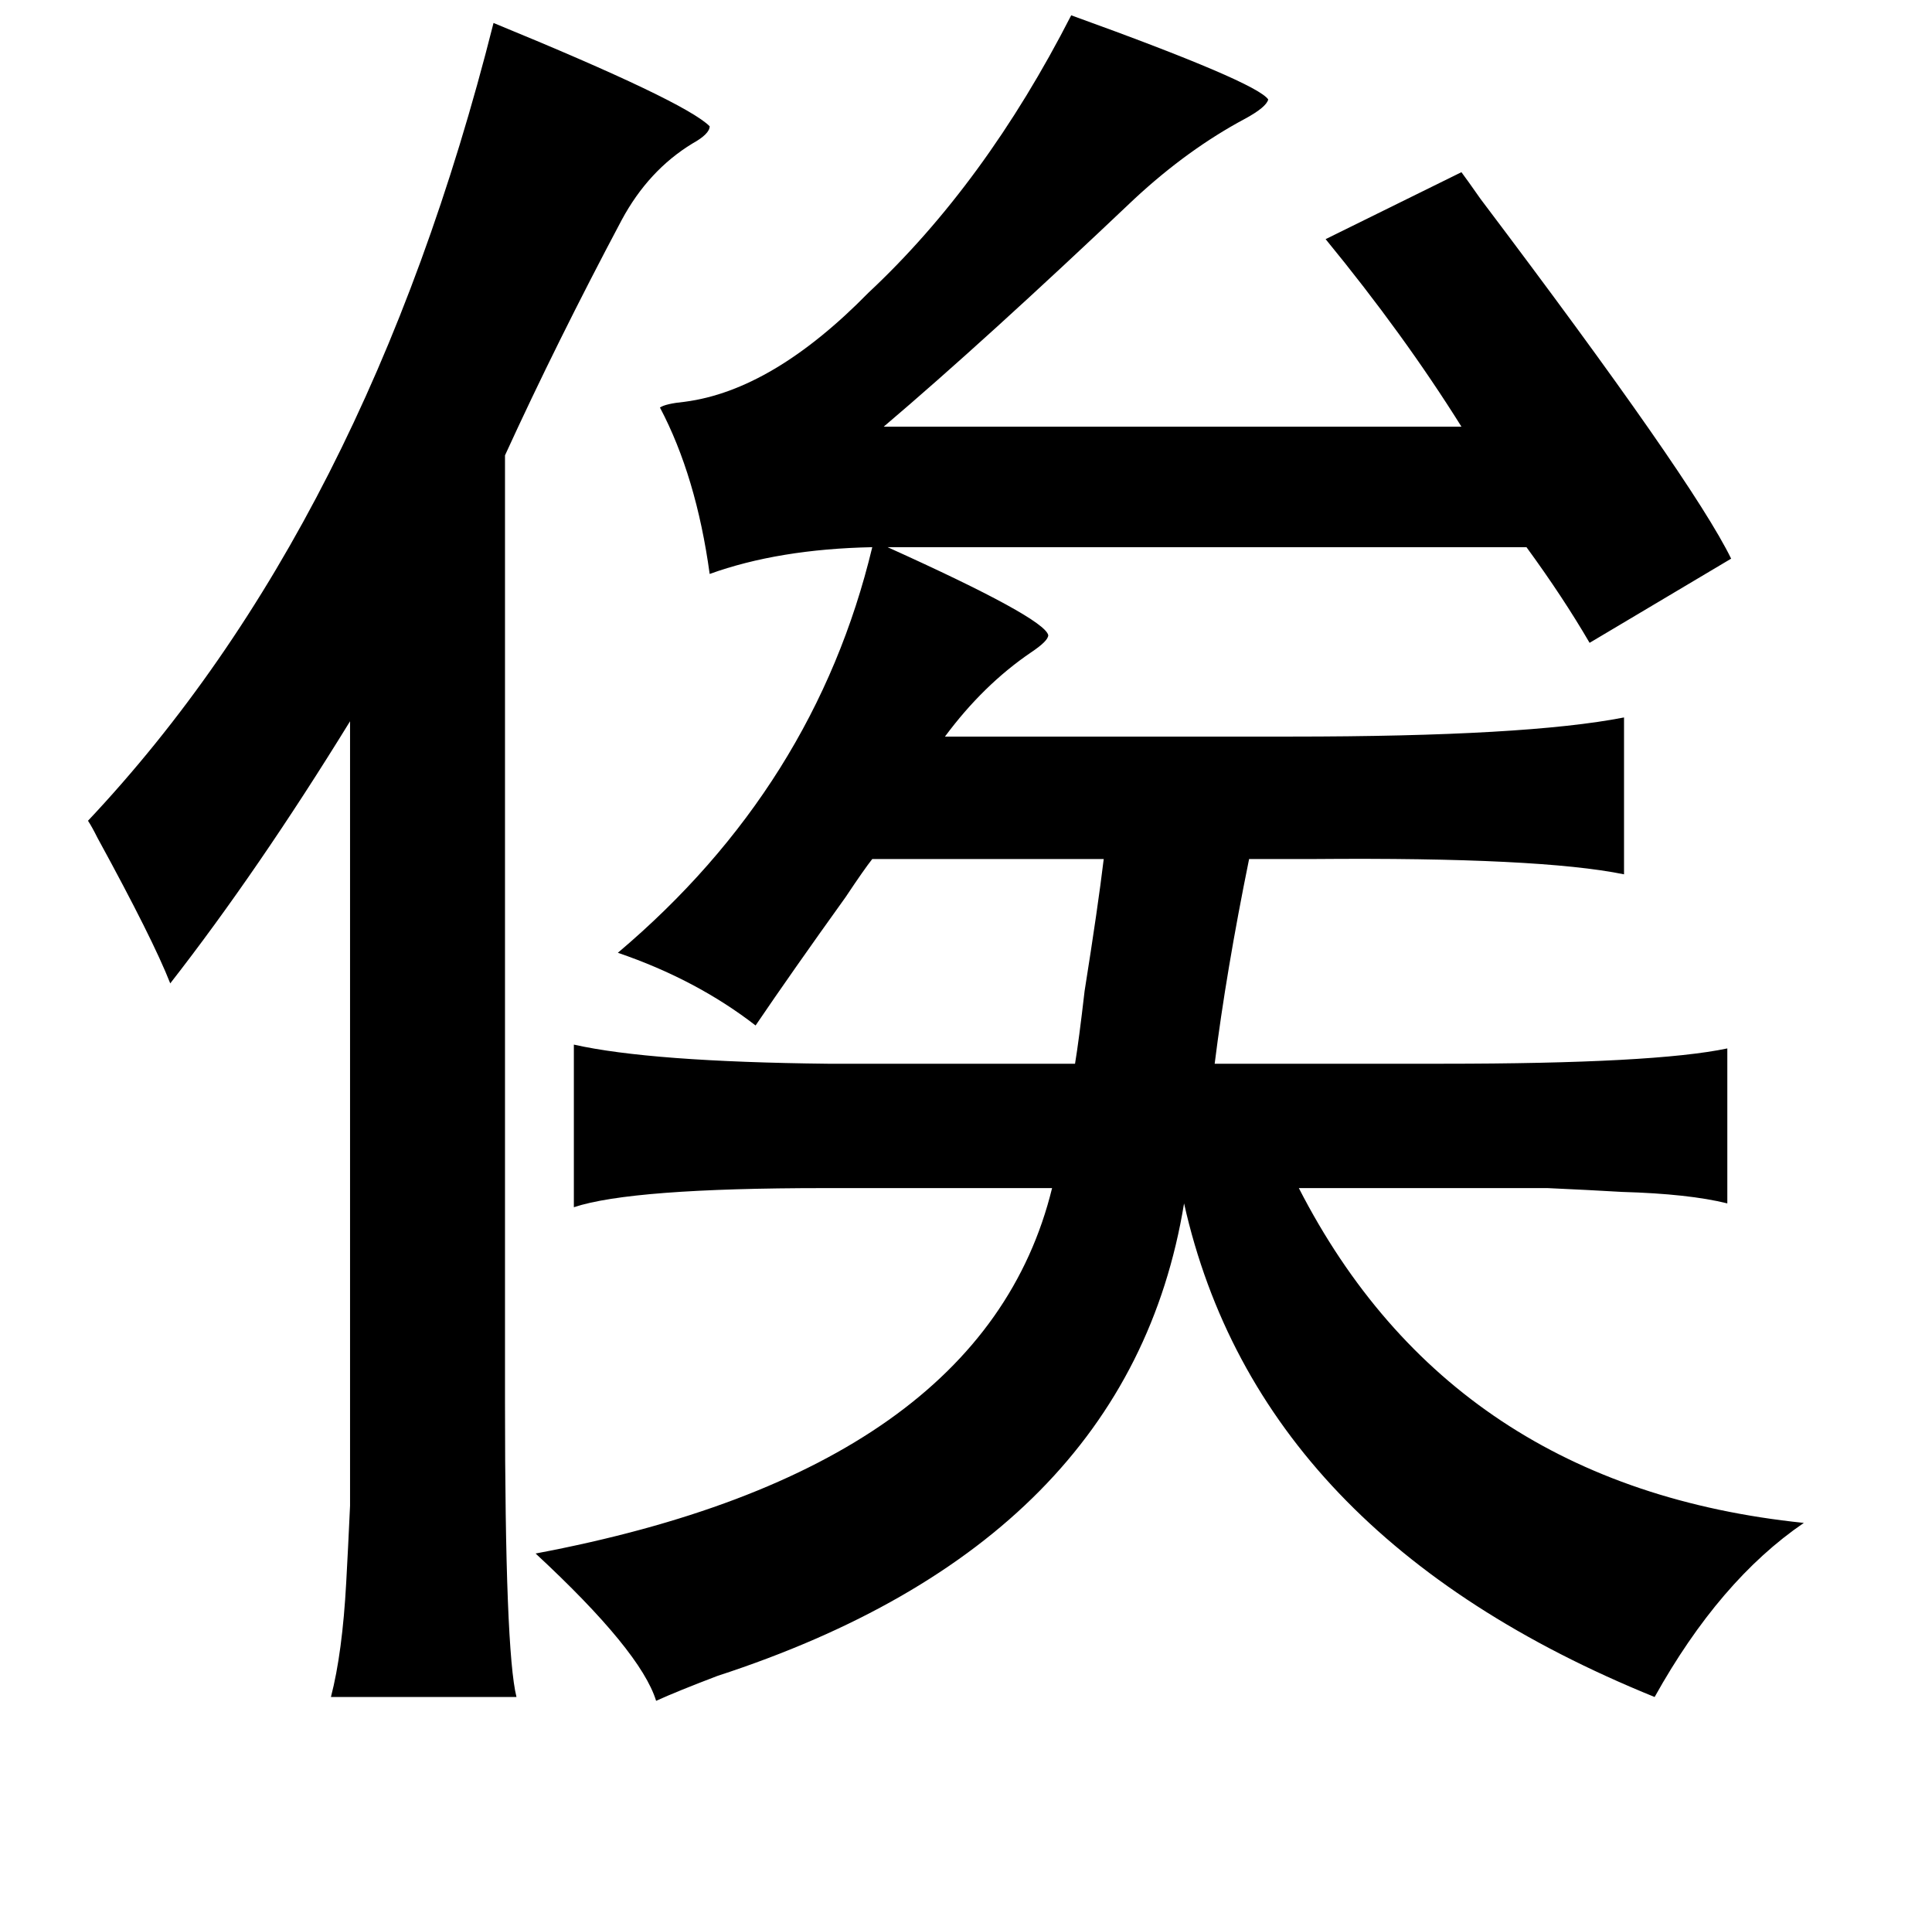 <?xml version="1.0" standalone="no"?>
<!DOCTYPE svg PUBLIC "-//W3C//DTD SVG 1.1//EN" "http://www.w3.org/Graphics/SVG/1.1/DTD/svg11.dtd" >
<svg xmlns="http://www.w3.org/2000/svg" xmlns:xlink="http://www.w3.org/1999/xlink" version="1.1" viewBox="-10 0 1010 1000">
   <path fill="currentColor"
d="M550 8q97 35 103 44q-1 4 -12 10q-30 16 -58 42q-78 74 -131 119h302q-30 -48 -71 -98l71 -35q3 4 10 14q111 147 131 188l-74 44q-14 -24 -33 -50h-334q82 37 84 46q0 3 -9 9q-25 17 -45 44h181q123 0 174 -10v82q-44 -9 -162 -8h-34q-12 59 -18 107h119q111 0 149 -8
v81q-20 -5 -55 -6q-17 -1 -39 -2h-55h-75q80 156 264 175q-44 30 -78 91q-207 -84 -246 -258q-29 177 -244 247q-21 8 -32 13q-8 -26 -63 -77q234 -44 270 -191h-119q-101 0 -131 10v-85q40 9 133 10h129q2 -12 5 -38q7 -44 10 -69h-121q-4 5 -14 20q-28 39 -47 67
q-31 -24 -72 -38q103 -87 133 -212q-49 1 -85 14q-7 -51 -26 -87q3 -2 13 -3q46 -6 96 -57q61 -57 106 -145zM248 12q100 41 113 54q0 4 -9 9q-23 14 -37 40q-34 64 -61 123v495q0 130 6 154h-97q6 -23 8 -60q1 -18 2 -40v-56v-354q-48 78 -94 137q-9 -23 -38 -76
q-3 -6 -5 -9q146 -155 212 -417z" />
</svg>
